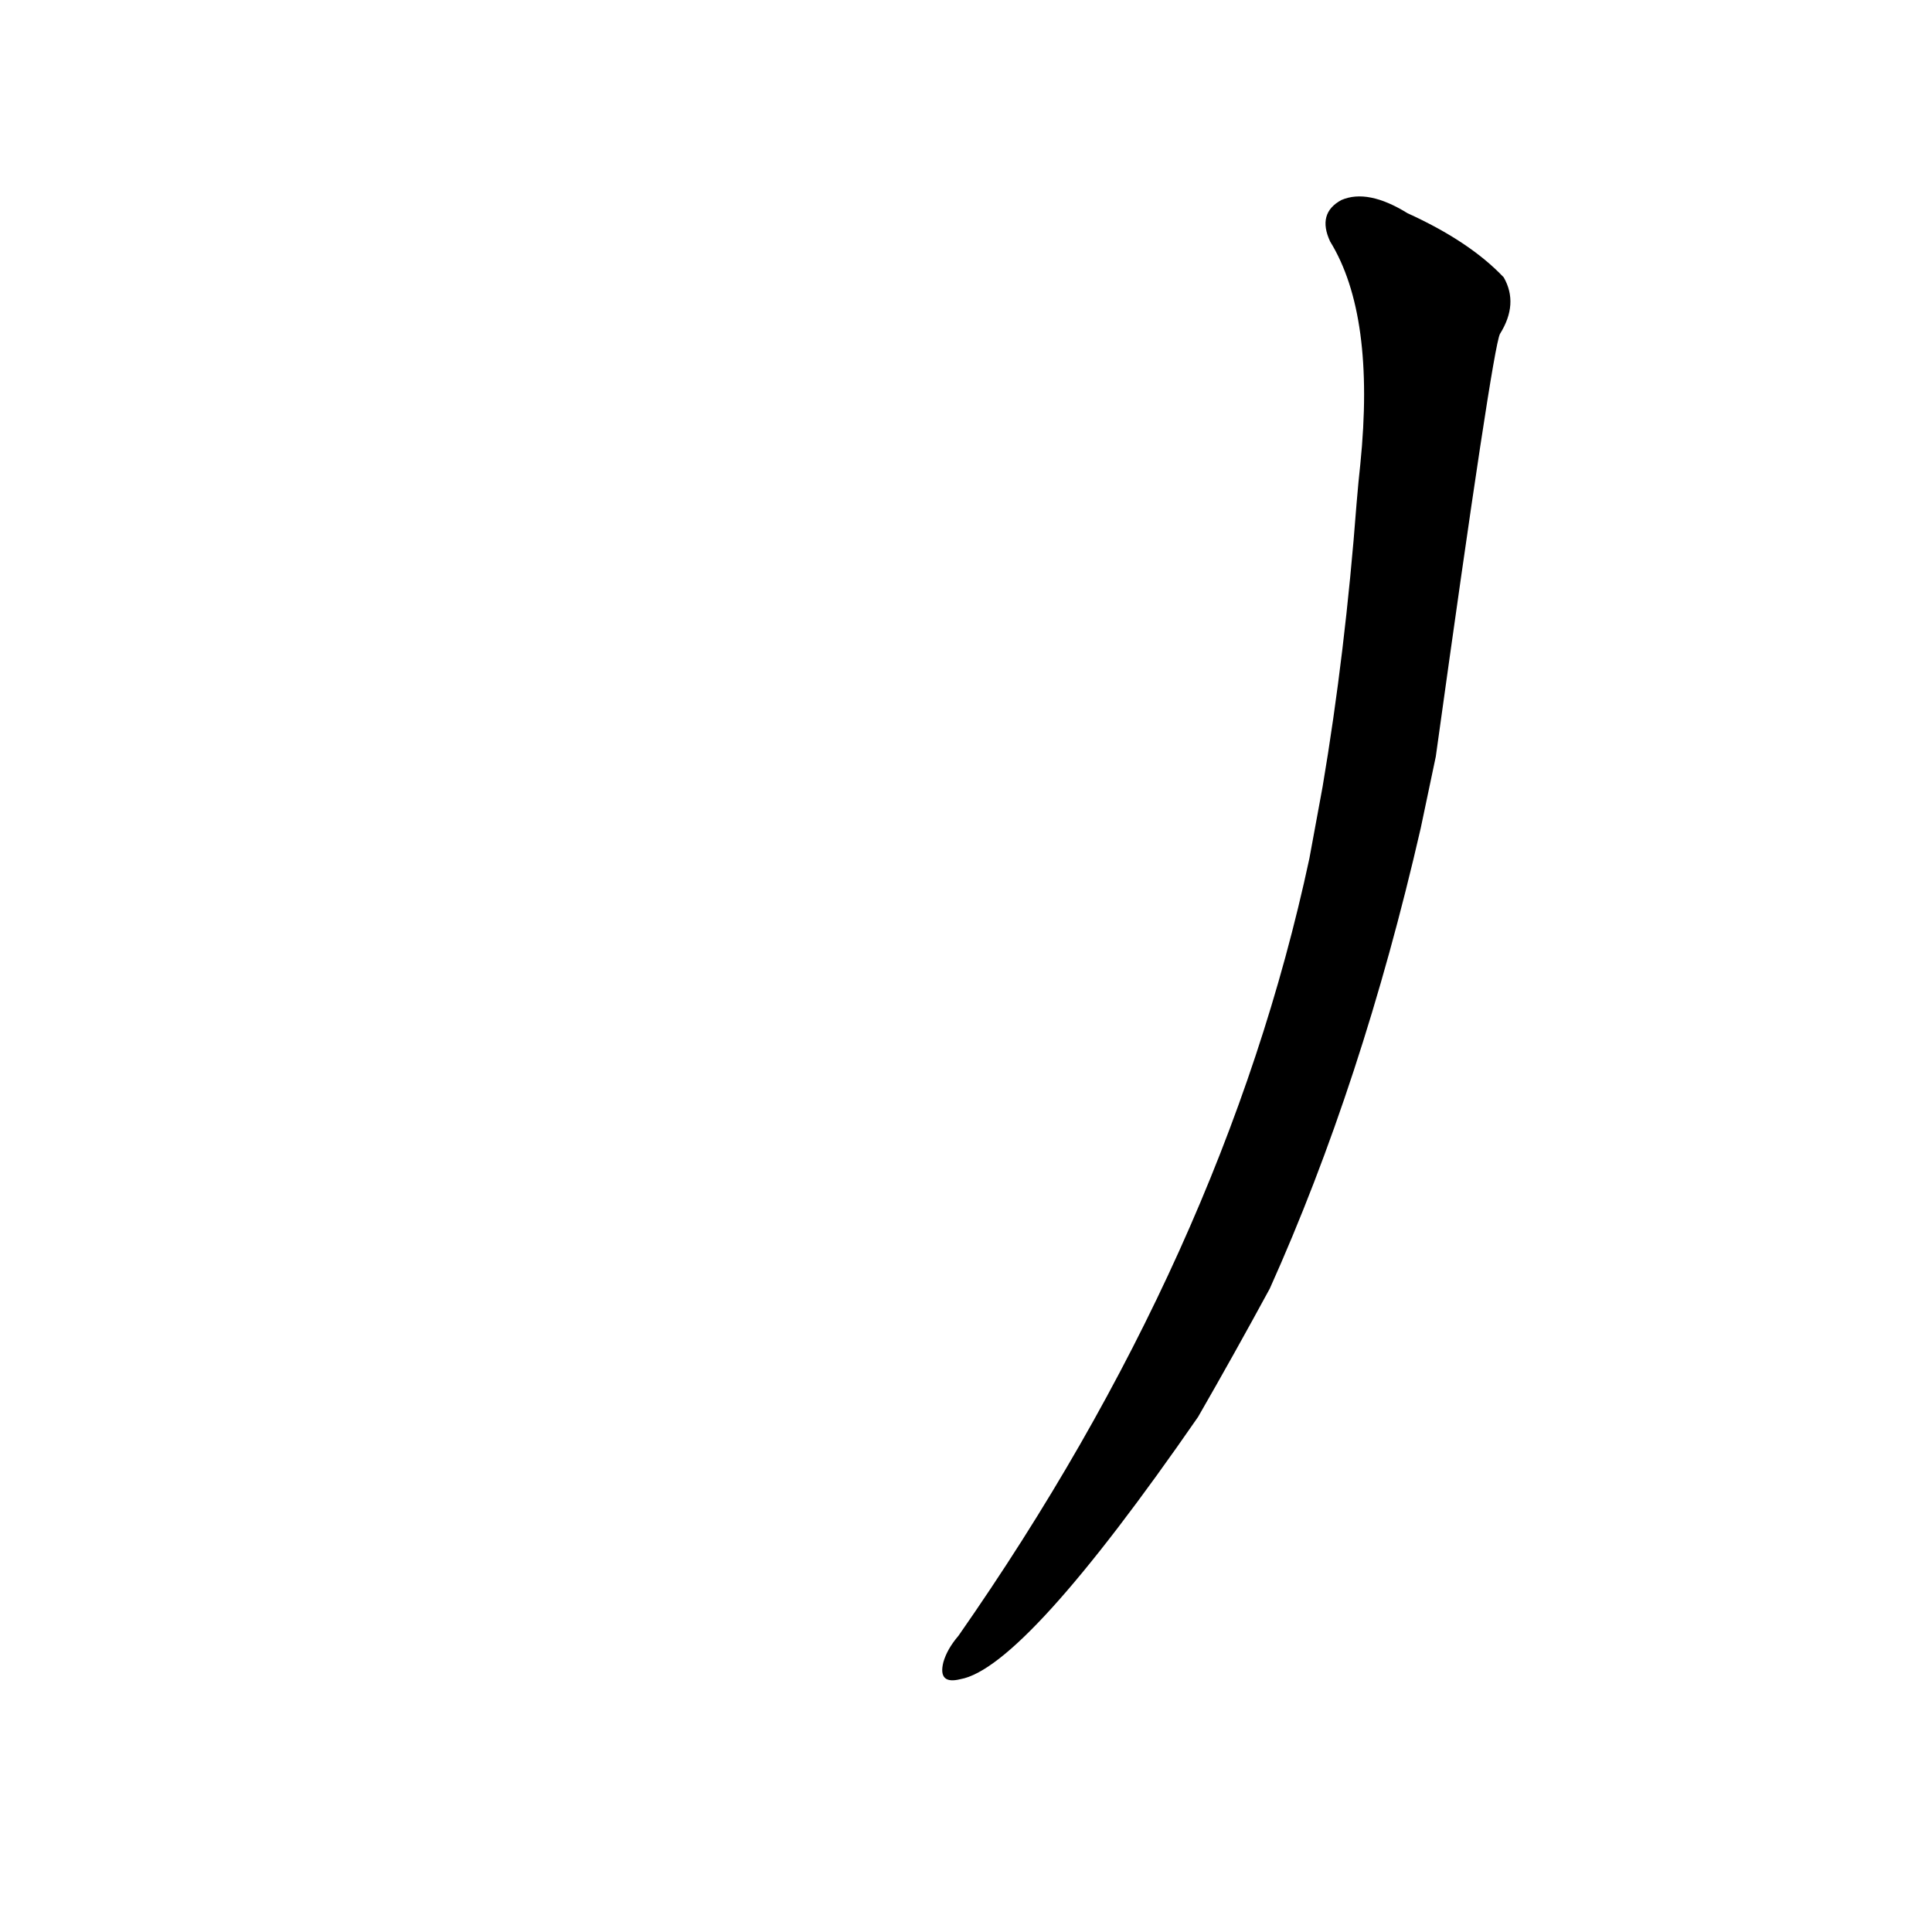 <?xml version='1.0' encoding='utf-8'?>
<svg xmlns="http://www.w3.org/2000/svg" version="1.1" viewBox="0 0 1024 1024"><g transform="scale(1, -1) translate(0, -900)"><path d="M 694 445 Q 649 235 508 33 Q 502 26 500 19 Q 497 7 509 10 Q 543 16 635 149 Q 654 182 673 217 Q 722 326 753 461 L 761 499 Q 791 715 795 723 Q 805 739 797 753 Q 779 772 746 787 Q 725 800 711 794 Q 698 787 705 772 Q 729 733 721 654 Q 720 645 719 633 Q 713 554 701 483 L 694 445 Z" fill="black" /></g></svg>